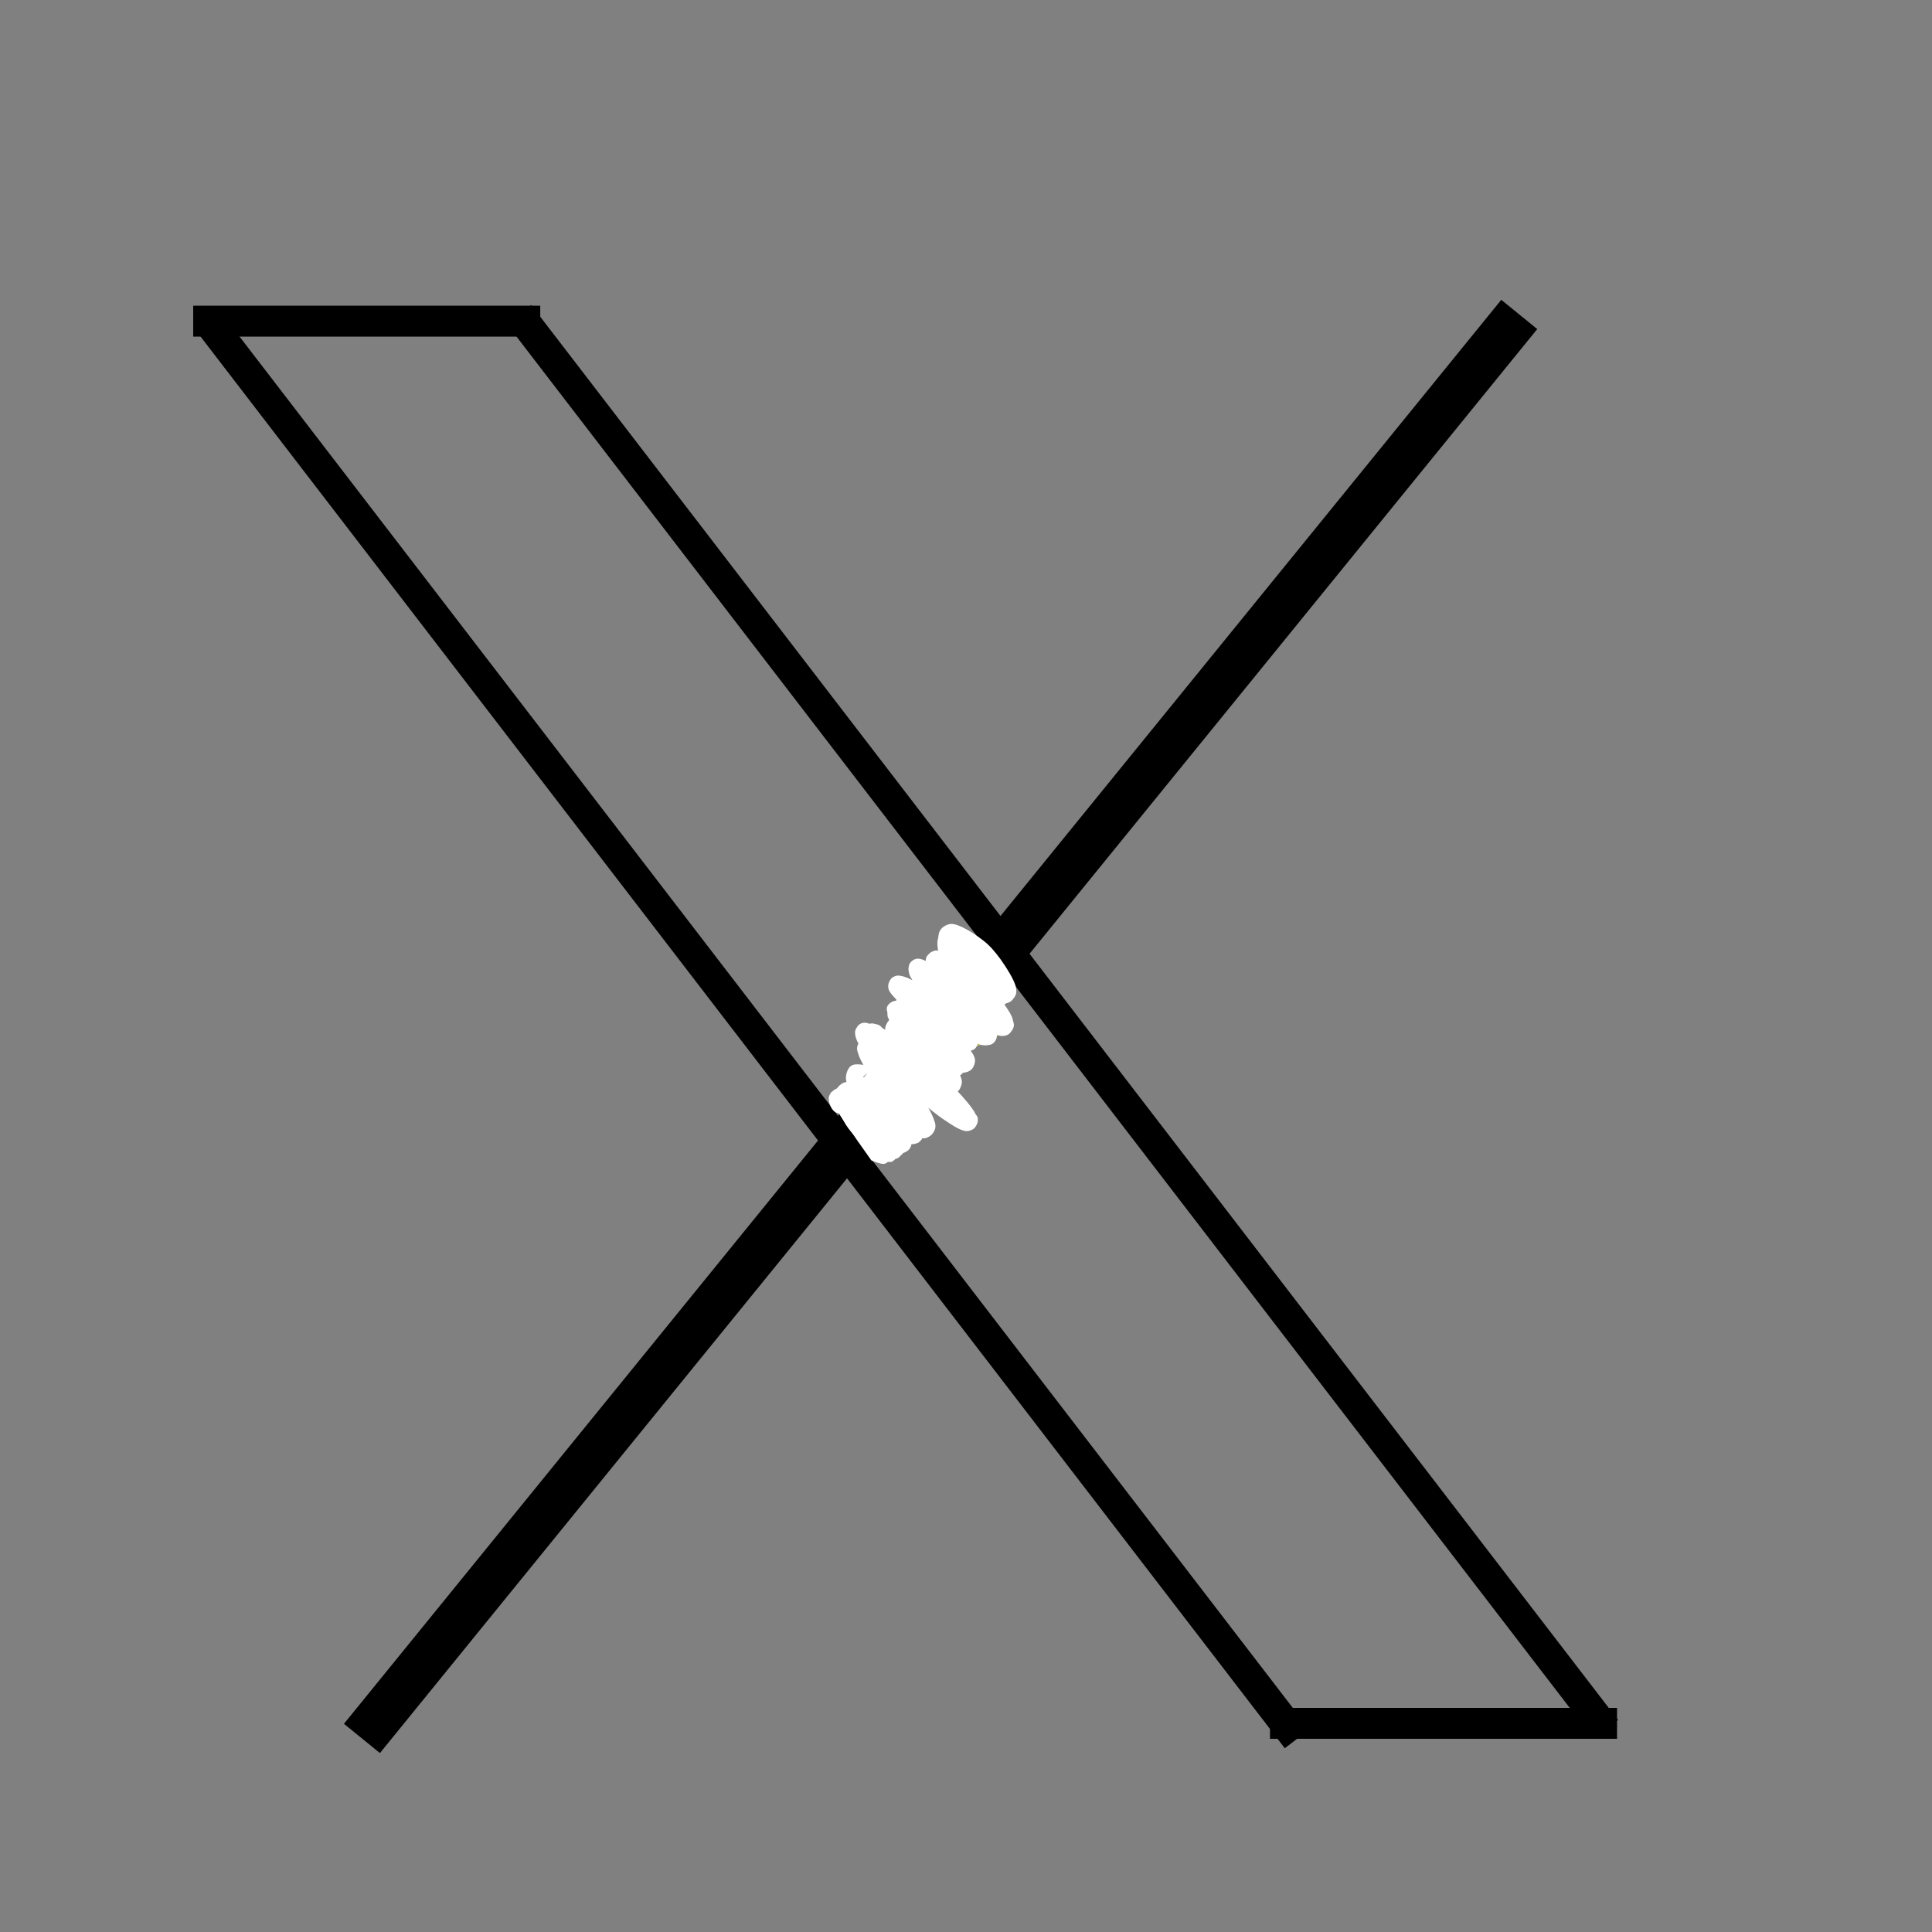 <svg xmlns="http://www.w3.org/2000/svg" xmlns:xlink="http://www.w3.org/1999/xlink" width="500" zoomAndPan="magnify" viewBox="0 0 375 375" height="500" preserveAspectRatio="xMidYMid meet" version="1.0"><rect x="0" y="0" width="375" height="375" fill="#808080" stroke="none"/><defs><filter x="0%" y="0%" width="100%" height="100%" id="c5f44d5d24"><feColorMatrix values="0 0 0 0 1 0 0 0 0 1 0 0 0 0 1 0 0 0 1 0" color-interpolation-filters="sRGB"/></filter><clipPath id="aee8622bd4"><path d="M 171.777 195 L 187.613 195 L 187.613 212.488 L 171.777 212.488 Z M 171.777 195 " clip-rule="nonzero"/></clipPath><clipPath id="0899e71d8d"><path d="M 177.602 208.199 C 171.824 201.602 171.977 200.852 172.273 200.324 C 172.648 199.801 173.398 199.273 174.148 199.352 C 175.426 199.352 177.602 201.074 179.398 202.426 C 181.648 204.074 185.773 207.074 186.449 208.949 C 186.75 209.926 186.449 211.051 186.074 211.648 C 185.699 212.102 185.023 212.398 184.5 212.398 C 183.977 212.477 183.602 212.398 182.852 212.023 C 180.75 210.824 173.625 203.773 172.352 201.449 C 171.824 200.477 171.676 199.875 171.898 199.199 C 172.051 198.523 172.875 197.773 173.477 197.551 C 174 197.324 174.523 197.324 175.199 197.625 C 176.551 198.148 178.574 200.773 180.523 201.977 C 182.477 203.176 185.852 203.699 186.824 204.824 C 187.426 205.5 187.648 206.324 187.5 207 C 187.352 207.75 186.375 208.875 185.477 208.949 C 184.125 209.176 181.727 207.148 179.773 205.727 C 177.449 203.852 173.398 200.398 172.727 198.523 C 172.352 197.625 172.5 196.801 172.875 196.199 C 173.25 195.602 174.074 195 174.824 195 C 176.102 195.074 178.574 197.102 179.699 198.375 C 180.676 199.426 181.574 200.852 181.727 201.977 C 181.875 202.727 181.648 203.699 181.199 204.227 C 180.75 204.75 179.699 205.199 179.023 205.051 C 178.273 204.898 177 203.699 176.852 202.949 C 176.699 202.273 177.074 201.148 177.602 200.773 C 178.273 200.25 179.926 200.102 180.602 200.477 C 181.273 200.773 181.801 201.824 181.801 202.5 C 181.801 203.176 181.426 204.227 180.824 204.602 C 180.148 204.977 178.801 205.051 177.75 204.523 C 176.102 203.773 173.324 200.023 172.727 198.523 C 172.426 197.773 172.426 197.324 172.648 196.727 C 172.875 196.125 173.625 195.375 174.227 195.148 C 174.898 194.926 175.574 195.074 176.477 195.602 C 178.949 196.801 186.676 203.477 187.426 205.875 C 187.727 206.773 187.352 207.523 186.977 208.125 C 186.676 208.574 186.227 208.949 185.477 208.949 C 184.125 209.102 180.977 207.75 178.875 206.477 C 176.477 205.125 172.727 202.574 172.051 200.926 C 171.676 200.102 171.824 199.199 172.125 198.676 C 172.352 198.148 172.875 197.699 173.477 197.551 C 174.074 197.398 174.75 197.398 175.727 197.926 C 178.125 199.125 185.398 206.699 186.449 208.949 C 186.75 209.625 186.75 210.074 186.602 210.602 C 186.449 211.125 186.148 211.801 185.625 212.023 C 184.949 212.398 183.824 212.324 182.852 212.023 C 181.426 211.5 179.625 209.699 178.273 208.273 C 176.926 206.926 176.023 204.449 174.824 203.625 C 174 203.023 172.801 203.398 172.352 202.875 C 171.898 202.426 171.824 201.375 172.051 200.773 C 172.352 200.176 173.477 199.426 174.148 199.352 C 174.676 199.273 175.051 199.5 175.648 199.875 C 177 200.773 180.676 204.227 181.352 205.648 C 181.648 206.25 181.648 206.699 181.5 207.227 C 181.426 207.676 181.051 208.273 180.602 208.574 C 180.148 208.801 179.551 208.949 179.023 208.949 C 178.5 208.875 177.602 208.125 177.602 208.125 " clip-rule="nonzero"/></clipPath><clipPath id="f99061c920"><path d="M 173.445 185.82 L 195.383 185.82 L 195.383 204.406 L 173.445 204.406 Z M 173.445 185.82 " clip-rule="nonzero"/></clipPath><clipPath id="3d746c1e18"><path d="M 181.5 185.852 C 192.449 194.926 195.824 197.551 195.301 199.273 C 194.699 201.602 186.523 204.824 182.773 204.301 C 179.25 203.773 173.852 199.801 173.477 196.875 C 173.023 193.727 181.5 185.852 181.5 185.852 " clip-rule="nonzero"/></clipPath><mask id="a8ba40fab2"><g filter="url(#c5f44d5d24)"><rect x="-37.5" width="450" fill="#000000" y="-37.5" height="450" fill-opacity="0.5"/></g></mask><clipPath id="6b76766377"><path d="M 0.445 0.82 L 22.383 0.82 L 22.383 19.406 L 0.445 19.406 Z M 0.445 0.82 " clip-rule="nonzero"/></clipPath><clipPath id="15cbe275b6"><path d="M 8.5 0.852 C 19.449 9.926 22.824 12.551 22.301 14.273 C 21.699 16.602 13.523 19.824 9.773 19.301 C 6.25 18.773 0.852 14.801 0.477 11.875 C 0.023 8.727 8.5 0.852 8.5 0.852 " clip-rule="nonzero"/></clipPath><clipPath id="30afa3a565"><rect x="0" width="23" y="0" height="20"/></clipPath><clipPath id="dd2315596b"><path d="M 172.023 184.398 L 196.852 184.398 L 196.852 208.301 L 172.023 208.301 Z M 172.023 184.398 " clip-rule="nonzero"/></clipPath><clipPath id="3a152f2ce7"><path d="M 183.227 205.199 C 172.801 198.449 172.352 197.926 172.273 197.176 C 172.125 196.352 172.5 194.926 173.102 194.477 C 173.699 194.102 175.125 194.176 175.727 194.625 C 176.324 195 176.477 197.102 176.551 197.102 C 176.625 197.102 175.875 195.074 176.25 194.852 C 177.148 194.324 186.898 202.352 188.477 204.227 C 189 204.824 189.148 205.125 189.227 205.648 C 189.301 206.176 189.074 206.852 188.852 207.227 C 188.551 207.676 187.949 208.051 187.5 208.125 C 186.977 208.273 186.602 208.273 185.852 207.977 C 183.602 206.926 175.125 199.352 174 196.727 C 173.551 195.676 173.625 194.699 174 194.102 C 174.301 193.574 175.051 193.199 175.875 193.125 C 177.074 193.051 178.801 193.801 180.602 194.699 C 183.227 195.977 188.773 199.051 189.676 200.852 C 190.051 201.75 189.824 202.875 189.375 203.398 C 188.852 203.926 187.648 204.148 186.449 203.773 C 183.449 202.949 174.676 195.227 173.102 192.977 C 172.574 192.148 172.352 191.625 172.426 191.102 C 172.5 190.5 173.102 189.75 173.625 189.523 C 174.148 189.227 174.824 189.375 175.574 189.602 C 176.926 189.977 178.727 191.25 180.523 192.523 C 182.926 194.102 187.426 196.801 188.398 198.75 C 189 199.727 189.148 201.074 188.699 201.676 C 188.25 202.199 186.898 202.648 185.852 202.273 C 183.523 201.375 178.352 193.352 177.449 191.023 C 177.074 190.125 177.074 189.523 177.301 188.926 C 177.523 188.324 178.352 187.801 178.949 187.648 C 179.398 187.5 179.852 187.574 180.449 187.875 C 181.949 188.551 184.875 190.801 186.977 192.75 C 189.227 194.773 192.898 198.148 193.352 200.023 C 193.574 200.926 193.352 201.977 192.824 202.426 C 192.301 202.875 191.324 203.023 190.352 202.801 C 188.25 202.199 184.051 198.227 181.648 195.75 C 179.551 193.574 177 190.574 176.477 189 C 176.25 188.176 176.324 187.574 176.551 187.051 C 176.773 186.676 177.227 186.301 177.676 186.148 C 178.199 186 178.727 186.074 179.551 186.449 C 181.875 187.648 190.352 195.148 191.324 197.699 C 191.699 198.676 191.551 199.574 191.102 200.102 C 190.574 200.625 189.301 201 188.324 200.551 C 186 199.5 180.75 190.199 179.926 187.727 C 179.625 186.824 179.625 186.227 179.852 185.699 C 180.148 185.176 180.898 184.648 181.5 184.5 C 182.023 184.426 182.551 184.648 183.375 185.176 C 185.551 186.602 193.125 194.25 193.801 196.801 C 194.023 197.852 193.727 198.824 193.199 199.273 C 192.602 199.727 191.398 199.727 190.273 199.273 C 187.801 198.227 181.574 191.852 180.523 189.375 C 180.074 188.176 180.148 186.977 180.523 186.375 C 180.824 185.926 181.426 185.699 181.949 185.625 C 182.551 185.625 183.074 185.852 183.898 186.375 C 186 187.949 192.301 195.449 193.199 198.148 C 193.574 199.426 193.5 200.625 192.977 201.148 C 192.449 201.676 191.023 201.824 190.051 201.301 C 188.102 200.176 185.023 192.602 184.574 190.574 C 184.426 189.824 184.426 189.449 184.648 188.926 C 184.801 188.477 185.25 187.949 185.773 187.801 C 186.375 187.574 187.352 187.574 188.324 188.176 C 190.5 189.375 195.977 195.523 196.574 197.852 C 196.875 198.898 196.574 199.875 196.125 200.398 C 195.824 200.852 195.148 201.074 194.699 201.074 C 194.176 201.148 193.727 201 193.125 200.625 C 191.699 199.727 187.875 195.75 187.199 194.25 C 186.977 193.574 186.977 193.125 187.125 192.602 C 187.352 192.074 188.102 191.324 188.699 191.176 C 189.301 190.949 190.125 191.102 190.801 191.625 C 191.926 192.449 193.648 195.977 193.648 197.551 C 193.648 198.523 193.051 199.574 192.449 199.949 C 191.926 200.324 190.875 200.324 190.273 200.023 C 189.676 199.727 188.926 198.523 188.926 197.852 C 188.926 197.176 189.449 196.199 190.051 195.898 C 190.727 195.602 192.301 195.676 192.898 196.125 C 193.426 196.574 193.801 197.551 193.648 198.227 C 193.5 198.977 192.375 200.102 191.625 200.25 C 190.949 200.398 189.977 199.949 189.523 199.5 C 189.148 198.977 188.852 197.926 189 197.324 C 189.148 196.727 189.898 195.898 190.5 195.676 C 191.102 195.449 192.148 195.602 192.676 195.977 C 193.199 196.352 193.727 197.398 193.648 198.074 C 193.574 198.824 192.676 199.949 191.926 200.176 C 191.25 200.398 190.125 200.023 189.449 199.352 C 188.324 198.227 186.977 194.551 187.051 193.199 C 187.051 192.523 187.352 192.074 187.727 191.699 C 188.102 191.324 188.625 191.023 189.227 191.102 C 190.273 191.176 191.926 192.449 193.125 193.574 C 194.551 194.926 196.801 197.551 196.801 198.977 C 196.801 199.801 195.898 200.773 195.227 201 C 194.551 201.227 193.727 200.852 192.75 200.25 C 190.648 198.898 185.25 192.523 184.574 190.574 C 184.352 189.898 184.426 189.449 184.648 188.926 C 184.875 188.398 185.625 187.648 186.301 187.574 C 186.977 187.5 187.875 187.801 188.699 188.551 C 190.352 190.199 193.574 196.875 193.574 199.125 C 193.648 200.176 193.199 201.148 192.602 201.449 C 191.926 201.824 190.801 201.602 189.676 200.926 C 187.199 199.426 180.977 191.551 180.227 188.926 C 179.926 187.875 180.074 186.898 180.523 186.375 C 181.051 185.852 182.324 185.625 183.449 186.074 C 186.074 186.977 193.273 194.25 193.801 196.801 C 194.023 197.926 193.426 199.125 192.75 199.574 C 192.227 199.875 191.25 199.801 190.273 199.273 C 187.801 198 180.676 190.352 179.926 187.727 C 179.625 186.602 180 185.398 180.523 184.949 C 181.051 184.5 182.102 184.352 182.926 184.875 C 185.176 186 190.801 194.926 191.324 197.699 C 191.551 198.898 191.25 199.949 190.727 200.477 C 190.199 200.852 189.301 200.926 188.324 200.551 C 185.699 199.5 177.148 191.625 176.477 189 C 176.176 187.875 176.699 186.75 177.227 186.375 C 177.75 186 178.727 186.074 179.551 186.449 C 180.977 187.199 182.324 190.574 184.273 192.523 C 186.602 194.926 192.074 197.699 193.125 199.5 C 193.574 200.324 193.574 201 193.426 201.523 C 193.273 202.051 192.824 202.574 192.375 202.727 C 191.773 202.949 190.801 202.949 189.898 202.5 C 188.25 201.676 186.449 198.148 184.426 196.273 C 182.324 194.324 178.199 192.602 177.449 191.023 C 177 190.125 177.227 189 177.602 188.477 C 177.824 188.023 178.426 187.727 178.949 187.648 C 179.398 187.5 179.852 187.5 180.449 187.875 C 182.324 189 187.875 196.801 188.773 199.125 C 189.074 200.023 189.148 200.625 188.926 201.148 C 188.773 201.676 188.324 202.125 187.875 202.352 C 187.352 202.5 186.75 202.574 185.852 202.273 C 183.227 201.301 173.324 194.477 172.5 192.074 C 172.199 191.176 172.648 190.199 173.176 189.75 C 173.699 189.375 174.523 189.227 175.574 189.602 C 178.426 190.426 188.023 197.699 189.375 200.477 C 189.898 201.602 189.824 202.801 189.375 203.398 C 188.926 203.926 188.023 204.148 186.898 204 C 184.352 203.699 176.699 199.352 174.824 197.398 C 174 196.574 173.551 195.824 173.625 195.148 C 173.699 194.477 174.602 193.426 175.273 193.199 C 176.023 193.051 176.699 193.426 177.75 194.023 C 180.227 195.523 187.648 202.5 188.852 204.602 C 189.227 205.273 189.301 205.727 189.227 206.176 C 189.148 206.699 188.852 207.301 188.477 207.676 C 188.102 207.977 187.426 208.199 186.898 208.199 C 186.449 208.199 186.074 208.051 185.398 207.602 C 183.301 206.477 175.875 201.227 173.852 198.824 C 172.801 197.699 172.051 196.574 172.125 195.75 C 172.125 195.227 172.648 194.699 173.102 194.477 C 173.625 194.176 174.676 194.102 175.273 194.324 C 175.727 194.477 176.176 195 176.398 195.449 C 176.625 195.898 176.625 197.102 176.551 197.102 C 176.477 197.102 175.949 195.375 176.102 195.227 C 176.477 195.074 178.5 197.477 179.926 198.449 C 181.574 199.574 184.727 200.477 185.699 201.449 C 186.227 201.898 186.449 202.352 186.523 202.801 C 186.602 203.324 186.449 204 186.148 204.375 C 185.852 204.824 185.324 205.199 184.801 205.352 C 184.352 205.5 183.227 205.199 183.227 205.199 " clip-rule="nonzero"/></clipPath><clipPath id="51e061f0ab"><path d="M 181.945 180.516 L 196.129 180.516 L 196.129 195.488 L 181.945 195.488 Z M 181.945 180.516 " clip-rule="nonzero"/></clipPath><clipPath id="9f87ea11d8"><path d="M 186.449 182.25 C 188.102 186.602 189.148 186.375 189.75 186.824 C 190.426 187.273 191.398 188.176 191.398 188.773 C 191.398 189.449 189.977 189.898 189.824 190.648 C 189.676 191.551 191.477 193.801 191.25 194.023 C 191.023 194.176 189.449 193.199 189 192.602 C 188.477 192 188.699 191.176 188.25 190.352 C 187.648 189.148 185.398 187.426 185.102 186.148 C 184.949 185.324 185.25 184.352 185.625 183.824 C 186 183.301 186.676 182.926 187.273 182.926 C 188.023 182.852 189.977 184.125 189.977 184.273 C 189.898 184.426 186.074 183.676 186.074 183.523 C 186.074 183.375 188.023 183 188.773 183.227 C 189.449 183.449 189.75 183.977 190.5 184.727 C 191.852 186.227 195.602 190.426 196.051 192.227 C 196.199 192.977 196.051 193.574 195.75 194.102 C 195.449 194.625 194.926 195.148 194.324 195.301 C 193.574 195.523 191.398 194.477 191.398 194.551 C 191.324 194.625 193.051 195.523 193.125 195.449 C 193.199 195.375 190.875 194.102 190.727 193.273 C 190.574 192.449 191.477 190.801 192.227 190.352 C 192.898 189.977 194.102 190.125 194.773 190.5 C 195.375 190.875 196.051 191.852 196.051 192.602 C 196.125 193.352 195.602 194.477 195.074 194.926 C 194.477 195.375 193.273 195.602 192.602 195.375 C 191.852 195.148 191.023 194.25 190.801 193.574 C 190.648 192.824 190.949 191.625 191.324 191.102 C 191.699 190.648 192.227 190.199 192.824 190.199 C 193.648 190.199 195.75 191.324 196.051 192.227 C 196.273 192.977 195.523 194.477 194.926 195 C 194.398 195.449 193.648 195.523 193.051 195.449 C 192.449 195.375 191.699 195 191.398 194.551 C 191.023 194.102 191.324 193.426 190.949 192.676 C 190.199 191.25 185.625 187.801 185.926 187.199 C 186.148 186.75 189.227 187.574 189.227 187.426 C 189.301 187.352 185.551 186.977 185.102 186.148 C 184.727 185.625 185.102 184.352 185.625 183.824 C 186.227 183.227 187.648 182.773 188.551 183 C 189.75 183.375 191.023 185.398 191.926 186.977 C 192.977 188.773 194.699 192 194.176 193.273 C 193.801 194.102 192.375 194.551 191.477 194.551 C 190.648 194.625 190.051 194.25 189.148 193.727 C 187.5 192.602 184.199 189.449 183.074 187.426 C 182.25 185.926 181.949 184.125 181.949 183.074 C 181.949 182.398 182.102 181.875 182.477 181.5 C 182.852 181.051 183.75 180.523 184.352 180.602 C 185.102 180.676 186.449 182.25 186.449 182.25 " clip-rule="nonzero"/></clipPath><clipPath id="e34b97b4dc"><path d="M 162.535 210.535 L 177.066 210.535 L 177.066 223.938 L 162.535 223.938 Z M 162.535 210.535 " clip-rule="nonzero"/></clipPath><clipPath id="345929934c"><path d="M 166.648 211.273 C 172.574 217.426 175.801 218.699 176.551 220.051 C 177 220.801 177 221.773 176.852 222.375 C 176.699 222.898 176.324 223.352 175.801 223.574 C 175.125 223.875 173.398 223.801 172.801 223.273 C 172.199 222.824 171.898 221.773 172.051 221.023 C 172.125 220.352 172.801 219.449 173.398 219.148 C 174.074 218.852 175.199 218.926 175.801 219.301 C 176.398 219.676 176.926 220.574 177 221.324 C 177.074 222 176.551 223.051 176.023 223.426 C 175.5 223.875 174.602 224.023 173.699 223.801 C 171.977 223.426 168.977 220.801 167.102 218.926 C 165.301 217.125 162.602 214.273 162.602 212.699 C 162.602 211.875 163.426 210.824 164.102 210.602 C 164.773 210.375 166.648 211.273 166.648 211.273 " clip-rule="nonzero"/></clipPath><clipPath id="02c7da3d0b"><path d="M 164.09 198.477 L 189.879 198.477 L 189.879 222.195 L 164.09 222.195 Z M 164.09 198.477 " clip-rule="nonzero"/></clipPath><clipPath id="46fdafa4c1"><path d="M 175.273 221.25 C 167.773 213 167.625 212.551 167.773 212.023 C 167.852 211.426 168.449 210.523 169.051 210.227 C 169.574 209.926 170.25 210 171.227 210.301 C 173.477 211.051 180.375 215.625 181.352 217.574 C 181.727 218.398 181.574 219.227 181.199 219.75 C 180.898 220.352 180 220.949 179.324 220.949 C 178.352 220.875 177.227 219.75 175.949 218.477 C 173.398 215.852 167.324 207.148 166.574 204.523 C 166.352 203.625 166.426 203.023 166.648 202.5 C 166.875 202.051 167.324 201.676 167.852 201.523 C 168.375 201.375 168.977 201.449 169.801 201.824 C 172.051 202.727 179.625 207.227 180.824 209.477 C 181.426 210.523 181.426 211.875 180.977 212.398 C 180.523 213 178.949 213.301 178.051 212.926 C 176.551 212.25 174.148 207.977 174 206.398 C 173.852 205.574 174.148 204.824 174.602 204.375 C 175.051 203.926 175.875 203.625 176.699 203.773 C 177.898 204 179.398 205.5 180.977 207 C 183.375 209.102 188.176 213.977 189.227 216 C 189.676 216.824 189.898 217.352 189.75 217.875 C 189.523 218.551 188.773 219.449 187.949 219.523 C 186.75 219.75 184.949 218.477 182.926 217.125 C 178.875 214.352 168.301 204.602 166.5 201.898 C 166.051 201.148 165.898 200.699 165.977 200.176 C 166.051 199.648 166.574 198.977 167.023 198.75 C 167.625 198.523 168.375 198.602 169.273 199.125 C 171.301 200.25 177.602 206.773 177.375 208.574 C 177.227 209.477 175.801 210.375 175.051 210.227 C 173.699 209.926 171 205.125 171 203.398 C 171.074 202.352 171.977 201.227 172.648 200.926 C 173.25 200.699 174 201 174.676 201.375 C 175.727 201.977 177.074 203.551 177.977 204.75 C 178.801 205.949 180 207.523 179.926 208.648 C 179.852 209.477 179.023 210.523 178.426 210.824 C 177.824 211.051 177.148 210.977 176.25 210.523 C 174.227 209.551 168.375 203.852 167.398 202.051 C 167.102 201.375 167.023 200.926 167.176 200.398 C 167.324 199.875 167.926 199.051 168.523 198.824 C 169.051 198.602 169.949 198.676 170.625 198.977 C 171.375 199.426 171.75 200.25 172.574 201.375 C 174.227 203.926 179.398 212.023 179.551 214.199 C 179.551 214.875 179.324 215.25 178.949 215.625 C 178.5 216.074 177.824 216.449 177 216.375 C 175.5 216.148 173.102 213.375 171.148 212.477 C 169.5 211.801 166.648 212.102 166.352 211.352 C 166.051 210.602 168.375 208.426 168.301 208.352 C 168.301 208.352 167.477 208.949 167.551 209.102 C 167.699 209.398 169.949 209.023 170.551 209.477 C 171.074 209.926 171.301 211.051 171.227 211.648 C 171.074 212.324 170.398 213.227 169.801 213.523 C 169.199 213.75 168.074 213.676 167.477 213.301 C 166.949 213 166.352 212.023 166.352 211.352 C 166.352 210.676 166.801 209.699 167.324 209.25 C 167.926 208.875 168.977 208.727 169.648 208.949 C 170.25 209.176 171.074 209.926 171.148 210.602 C 171.301 211.426 170.773 213.148 170.023 213.375 C 168.898 213.75 164.852 211.426 164.324 210.074 C 163.949 209.102 164.398 207.449 165.148 206.926 C 165.977 206.25 167.852 206.699 169.426 207.148 C 171.676 207.676 175.5 209.324 177.148 210.602 C 178.199 211.352 178.949 212.324 179.25 213.148 C 179.551 213.676 179.625 214.199 179.477 214.727 C 179.176 215.324 178.199 216.301 177.523 216.375 C 176.852 216.449 176.176 215.926 175.273 215.176 C 173.176 213.148 167.625 204.074 167.176 201.523 C 167.023 200.551 167.25 199.949 167.625 199.5 C 168 198.977 168.75 198.523 169.574 198.676 C 171.75 199.051 179.102 206.102 179.852 208.051 C 180.074 208.727 179.852 209.25 179.625 209.699 C 179.398 210.148 178.949 210.676 178.426 210.824 C 177.75 210.977 176.699 210.75 175.875 210.227 C 174.375 209.176 171.449 205.648 171.148 203.926 C 171 202.875 171.523 201.523 172.125 201.148 C 172.727 200.773 173.852 200.926 174.676 201.375 C 175.949 202.273 177.301 205.426 177.977 207.301 C 178.574 208.801 179.398 210.898 178.801 211.648 C 178.199 212.324 175.875 212.324 174.375 211.574 C 171.75 210.227 166.5 203.398 166.051 201.148 C 165.824 200.25 166.199 199.426 166.648 198.977 C 167.023 198.602 167.625 198.375 168.449 198.602 C 170.852 199.273 176.852 207 180.676 210.227 C 183.824 212.852 189.148 215.102 189.75 216.898 C 189.977 217.727 189.449 218.773 188.926 219.148 C 188.324 219.523 187.5 219.602 186.449 219.227 C 183.824 218.176 175.727 209.625 174.375 207.375 C 174 206.699 173.926 206.324 173.926 205.875 C 174 205.352 174.301 204.75 174.602 204.375 C 174.977 204 175.648 203.773 176.102 203.699 C 176.625 203.699 177.148 203.773 177.676 204.227 C 178.801 205.199 181.426 209.398 181.426 210.898 C 181.5 211.727 181.051 212.398 180.602 212.773 C 180.074 213.148 179.477 213.375 178.574 213.148 C 176.176 212.625 168.227 207 166.875 204.977 C 166.352 204.227 166.273 203.551 166.426 203.023 C 166.574 202.426 167.25 201.676 167.852 201.523 C 168.449 201.375 169.273 201.523 170.176 202.199 C 172.801 204 180.602 214.5 181.352 217.574 C 181.574 218.773 181.352 219.676 180.824 220.199 C 180.301 220.727 179.324 220.949 178.199 220.727 C 175.875 220.273 169.875 215.926 168.523 214.125 C 167.926 213.375 167.625 212.699 167.773 212.023 C 167.852 211.426 168.375 210.523 169.051 210.227 C 169.648 210 170.699 210.074 171.676 210.602 C 173.699 211.648 178.352 217.051 179.102 218.852 C 179.398 219.523 179.398 219.977 179.25 220.426 C 179.102 220.949 178.727 221.477 178.273 221.773 C 177.824 222 177.148 222.148 176.625 222.074 C 176.176 222 175.273 221.25 175.273 221.25 " clip-rule="nonzero"/></clipPath><clipPath id="e22b7a27de"><path d="M 163.574 211.816 L 174.75 211.816 L 174.75 223.922 L 163.574 223.922 Z M 163.574 211.816 " clip-rule="nonzero"/></clipPath><clipPath id="0784f5d2e4"><path d="M 168.074 213.227 C 174.824 221.324 174.676 222.148 174.375 222.75 C 174 223.352 173.023 223.875 172.352 223.875 C 171.676 223.949 170.699 223.426 170.25 222.898 C 169.875 222.375 169.727 221.25 169.949 220.648 C 170.176 219.977 171 219.227 171.602 219.074 C 172.273 218.926 173.324 219.148 173.852 219.602 C 174.375 220.051 174.75 221.102 174.676 221.773 C 174.602 222.449 174 223.352 173.398 223.648 C 172.801 223.949 171.977 224.023 171.074 223.574 C 169.199 222.75 165.148 217.648 164.176 215.852 C 163.727 215.023 163.574 214.5 163.648 213.898 C 163.801 213.227 164.324 212.398 164.852 212.102 C 165.375 211.801 166.426 211.801 166.949 212.023 C 167.477 212.25 168.074 213.227 168.074 213.227 " clip-rule="nonzero"/></clipPath><clipPath id="7b9e5eaabb"><path d="M 162.312 209.938 L 175.715 209.938 L 175.715 224.996 L 162.312 224.996 Z M 162.312 209.938 " clip-rule="nonzero"/></clipPath><clipPath id="065c7733d4"><path d="M 166.801 211.801 C 169.273 217.574 175.199 220.125 175.648 222 C 175.801 222.977 174.977 224.324 174.301 224.773 C 173.699 225.074 172.574 225.074 171.977 224.699 C 171.301 224.398 170.699 223.426 170.625 222.75 C 170.551 222.074 171 221.023 171.523 220.574 C 172.051 220.125 173.176 219.898 173.852 220.051 C 174.523 220.273 175.352 221.102 175.574 221.699 C 175.727 222.375 175.574 223.5 175.125 224.023 C 174.602 224.625 173.324 225.074 172.199 224.852 C 170.102 224.398 165.977 221.023 164.398 218.625 C 162.977 216.602 162.148 213.074 162.375 211.727 C 162.523 211.051 162.898 210.676 163.352 210.375 C 163.727 210.074 164.398 209.926 164.926 210 C 165.602 210.227 166.875 211.801 166.875 211.801 " clip-rule="nonzero"/></clipPath><clipPath id="2f708db4ff"><path d="M 163.527 213.176 L 167.785 213.176 L 167.785 216.824 L 163.527 216.824 Z M 163.527 213.176 " clip-rule="nonzero"/></clipPath><clipPath id="d296dfb397"><path d="M 167.773 214.5 C 165.898 217.5 164.102 216.977 163.727 216.301 C 163.352 215.699 163.648 213.824 164.25 213.375 C 164.852 212.926 167.25 213.523 167.25 213.523 " clip-rule="nonzero"/></clipPath><clipPath id="8167cea25b"><path d="M 163.227 213.625 L 167.488 213.625 L 167.488 217.273 L 163.227 217.273 Z M 163.227 213.625 " clip-rule="nonzero"/></clipPath><clipPath id="35cc32d80f"><path d="M 167.477 214.949 C 165.602 217.949 163.801 217.426 163.426 216.75 C 163.051 216.148 163.352 214.273 163.949 213.824 C 164.551 213.375 166.949 213.977 166.949 213.977 " clip-rule="nonzero"/></clipPath><clipPath id="b7b1f3322e"><path d="M 163 211.484 L 169.641 211.484 L 169.641 219.656 L 163 219.656 Z M 163 211.484 " clip-rule="nonzero"/></clipPath><clipPath id="a4883ba6e5"><path d="M 165.074 217.949 C 162.977 213.898 162.898 213.375 163.199 212.926 C 163.574 212.324 164.699 211.426 165.449 211.5 C 166.199 211.5 167.324 212.398 167.551 213.074 C 167.773 213.676 167.477 214.875 167.023 215.398 C 166.648 215.852 165.602 216.227 165 216.074 C 164.324 216 163.5 215.398 163.273 214.801 C 162.977 214.199 162.977 213.148 163.352 212.625 C 163.801 212.023 165.227 211.352 165.977 211.574 C 166.648 211.727 167.625 213.074 167.699 213.75 C 167.773 214.426 167.25 215.398 166.648 215.699 C 166.051 216.074 164.477 216 163.875 215.625 C 163.352 215.176 163.125 213.523 163.051 213.602 C 162.977 213.602 163.125 214.574 163.125 214.574 C 163.199 214.574 162.977 213.375 163.199 212.926 C 163.426 212.398 163.801 211.875 164.324 211.727 C 165 211.5 166.199 211.648 166.949 212.102 C 167.926 212.773 168.898 214.727 169.273 215.773 C 169.574 216.602 169.727 217.352 169.5 217.949 C 169.352 218.551 168.676 219.301 168.148 219.523 C 167.551 219.75 166.5 219.602 165.977 219.301 C 165.523 219 165.074 217.949 165.074 217.949 " clip-rule="nonzero"/></clipPath><clipPath id="5f451908b7"><path d="M 161.617 210.594 L 174.453 210.594 L 174.453 225.551 L 161.617 225.551 Z M 161.617 210.594 " clip-rule="nonzero"/></clipPath><clipPath id="75eb070833"><path d="M 170.477 225 C 162.523 215.398 161.625 214.426 161.625 213.375 C 161.699 212.477 162.449 211.051 163.125 210.75 C 163.875 210.449 165.602 210.898 166.125 211.5 C 166.574 212.023 166.727 213.148 166.574 213.824 C 166.426 214.352 166.051 214.801 165.602 215.102 C 165.074 215.398 163.949 215.625 163.273 215.398 C 162.602 215.176 161.852 214.352 161.699 213.676 C 161.551 212.852 162.227 211.273 162.898 210.824 C 163.648 210.449 164.852 210.602 165.898 211.273 C 168.301 212.699 173.625 220.574 174.301 222.75 C 174.523 223.426 174.375 223.875 174.227 224.324 C 174 224.773 173.551 225.301 173.023 225.523 C 172.426 225.676 170.477 225 170.477 225 " clip-rule="nonzero"/></clipPath><clipPath id="c6e100e768"><path d="M 182.047 179.277 L 197.305 179.277 L 197.305 194.863 L 182.047 194.863 Z M 182.047 179.277 " clip-rule="nonzero"/></clipPath><clipPath id="bb04c9443a"><path d="M 187.875 182.176 C 197.324 192.148 197.102 193.273 196.648 193.875 C 196.352 194.398 195.676 194.699 195.148 194.773 C 194.551 194.852 193.875 194.852 193.352 194.477 C 192.602 193.875 192.449 192.301 191.551 191.023 C 190.273 189.227 187.801 186.074 186.148 185.023 C 185.102 184.352 183.824 184.648 183.148 184.125 C 182.625 183.824 182.25 183.375 182.176 182.773 C 182.102 181.949 182.551 180.227 183.301 179.773 C 183.977 179.324 185.773 179.551 186.449 180 C 187.051 180.449 187.426 181.648 187.352 182.324 C 187.199 183.074 186.523 184.051 185.852 184.352 C 185.25 184.727 184.051 184.574 183.375 184.273 C 182.852 184.051 182.477 183.602 182.25 183.074 C 182.023 182.398 182.102 181.199 182.477 180.602 C 182.852 179.926 183.75 179.398 184.648 179.324 C 186.148 179.324 189 181.125 190.648 182.398 C 192.074 183.449 193.125 184.727 194.176 186.148 C 195.301 187.727 196.875 190.199 197.176 191.551 C 197.324 192.301 197.324 192.824 197.023 193.352 C 196.727 193.949 195.824 194.699 195.148 194.773 C 194.477 194.926 193.727 194.551 192.898 194.023 C 191.699 193.273 189.75 191.176 188.926 189.977 C 188.398 189.148 188.625 188.398 188.023 187.648 C 187.273 186.676 184.801 185.926 184.426 184.875 C 184.125 184.125 184.426 182.852 184.875 182.324 C 185.176 181.949 185.852 181.727 186.375 181.648 C 186.824 181.648 187.875 182.176 187.875 182.176 " clip-rule="nonzero"/></clipPath><clipPath id="fdbbae374a"><path d="M 162.266 212.066 L 172.836 212.066 L 172.836 224.246 L 162.266 224.246 Z M 162.266 212.066 " clip-rule="nonzero"/></clipPath><clipPath id="7a267ebd0f"><path d="M 166.648 213.375 C 172.949 221.926 172.648 223.051 172.125 223.574 C 171.523 224.102 170.023 224.324 169.352 223.949 C 168.676 223.574 167.926 222 168.074 221.176 C 168.148 220.5 168.977 219.676 169.574 219.449 C 170.176 219.227 171.301 219.301 171.824 219.75 C 172.5 220.199 172.949 221.852 172.801 222.602 C 172.574 223.199 171.676 223.949 171.074 224.102 C 170.551 224.324 169.949 224.25 169.5 224.023 C 168.898 223.727 168.227 222.824 168.074 222.227 C 167.926 221.699 168 221.176 168.227 220.648 C 168.523 220.125 169.426 219.449 170.102 219.301 C 170.773 219.227 171.824 219.523 172.273 220.051 C 172.727 220.727 172.801 222.449 172.5 223.125 C 172.273 223.648 171.602 223.949 171.074 224.102 C 170.551 224.25 170.023 224.324 169.352 223.949 C 167.773 223.125 164.102 218.25 163.051 216.449 C 162.523 215.625 162.301 215.023 162.301 214.352 C 162.301 213.824 162.523 213.227 162.898 212.852 C 163.352 212.398 164.324 212.023 164.926 212.102 C 165.523 212.25 166.648 213.375 166.648 213.375 " clip-rule="nonzero"/></clipPath><clipPath id="ff55e049f3"><path d="M 160.816 211.219 L 173.309 211.219 L 173.309 225.934 L 160.816 225.934 Z M 160.816 211.219 " clip-rule="nonzero"/></clipPath><clipPath id="c0217cbd76"><path d="M 169.125 225.227 C 160.648 213.375 160.875 212.551 161.324 212.023 C 161.852 211.5 163.574 211.051 164.25 211.352 C 165 211.727 165.75 213.227 165.676 214.051 C 165.676 214.727 164.926 215.625 164.324 215.926 C 163.727 216.227 162.523 216.227 162 215.773 C 161.324 215.324 160.727 213.824 160.875 213 C 160.949 212.324 161.773 211.5 162.449 211.273 C 163.199 211.125 164.25 211.5 165.301 212.25 C 167.477 213.824 172.648 221.102 173.176 223.199 C 173.324 223.949 173.176 224.398 172.949 224.852 C 172.648 225.301 172.199 225.75 171.676 225.898 C 171 226.051 169.125 225.227 169.125 225.227 " clip-rule="nonzero"/></clipPath></defs><path stroke-linecap="butt" transform="matrix(0.75, 0, -0, 0.75, 37.5, 59.334)" fill="none" stroke-linejoin="miter" d="M -0 4.002 L 89.813 4.002 " stroke="#000000" stroke-width="8" stroke-opacity="1" stroke-miterlimit="4"/><path stroke-linecap="butt" transform="matrix(0.457, 0.595, -0.595, 0.457, 43.197, 61.036)" fill="none" stroke-linejoin="miter" d="M 0.001 4.002 L 461.575 4.001 " stroke="#000000" stroke-width="8" stroke-opacity="1" stroke-miterlimit="4"/><path stroke-linecap="butt" transform="matrix(0.75, 0, 0, 0.75, 246.509, 331.5)" fill="none" stroke-linejoin="miter" d="M -0.002 4 L 89.81 4 " stroke="#000000" stroke-width="8" stroke-opacity="1" stroke-miterlimit="4"/><path stroke-linecap="butt" transform="matrix(0.457, 0.595, -0.595, 0.457, 103.12, 59.209)" fill="none" stroke-linejoin="miter" d="M -0.002 4.001 L 461.577 4.003 " stroke="#000000" stroke-width="8" stroke-opacity="1" stroke-miterlimit="4"/><path stroke-linecap="butt" transform="matrix(-0.473, 0.582, -0.582, -0.473, 298.378, 63.87)" fill="none" stroke-linejoin="miter" d="M 0.001 5.997 L 474.912 6.003 " stroke="#000000" stroke-width="12" stroke-opacity="1" stroke-miterlimit="4"/><g clip-path="url(#aee8622bd4)"><g clip-path="url(#0899e71d8d)"><path fill="#ffffff" d="M 168.898 192 L 190.574 192 L 190.574 215.367 L 168.898 215.367 Z M 168.898 192 " fill-opacity="1" fill-rule="nonzero"/></g></g><g clip-path="url(#f99061c920)"><g clip-path="url(#3d746c1e18)"><g mask="url(#a8ba40fab2)"><g transform="matrix(1, 0, 0, 1, 173, 185)"><g clip-path="url(#30afa3a565)"><g clip-path="url(#6b76766377)"><g clip-path="url(#15cbe275b6)"><rect x="-255.5" width="540" fill="#fff234" height="540" y="-267.5" fill-opacity="1"/></g></g></g></g></g></g></g><g clip-path="url(#dd2315596b)"><g clip-path="url(#3a152f2ce7)"><path fill="#ffffff" d="M 169.125 181.5 L 199.754 181.5 L 199.754 211.199 L 169.125 211.199 Z M 169.125 181.5 " fill-opacity="1" fill-rule="nonzero"/></g></g><g clip-path="url(#51e061f0ab)"><g clip-path="url(#9f87ea11d8)"><path fill="#ffffff" d="M 178.949 177.602 L 199.125 177.602 L 199.125 198.562 L 178.949 198.562 Z M 178.949 177.602 " fill-opacity="1" fill-rule="nonzero"/></g></g><g clip-path="url(#e34b97b4dc)"><g clip-path="url(#345929934c)"><path fill="#ffffff" d="M 159.602 207.602 L 180.004 207.602 L 180.004 226.875 L 159.602 226.875 Z M 159.602 207.602 " fill-opacity="1" fill-rule="nonzero"/></g></g><g clip-path="url(#02c7da3d0b)"><g clip-path="url(#46fdafa4c1)"><path fill="#ffffff" d="M 161.324 195.602 L 192.758 195.602 L 192.758 225.074 L 161.324 225.074 Z M 161.324 195.602 " fill-opacity="1" fill-rule="nonzero"/></g></g><g clip-path="url(#e22b7a27de)"><g clip-path="url(#0784f5d2e4)"><path fill="#ffffff" d="M 160.648 209.023 L 177.676 209.023 L 177.676 226.98 L 160.648 226.98 Z M 160.648 209.023 " fill-opacity="1" fill-rule="nonzero"/></g></g><g clip-path="url(#7b9e5eaabb)"><g clip-path="url(#065c7733d4)"><path fill="#ffffff" d="M 159.375 207 L 178.648 207 L 178.648 227.855 L 159.375 227.855 Z M 159.375 207 " fill-opacity="1" fill-rule="nonzero"/></g></g><g clip-path="url(#2f708db4ff)"><g clip-path="url(#d296dfb397)"><path fill="#ffffff" d="M 160.727 210.375 L 170.855 210.375 L 170.855 220.199 L 160.727 220.199 Z M 160.727 210.375 " fill-opacity="1" fill-rule="nonzero"/></g></g><g clip-path="url(#8167cea25b)"><g clip-path="url(#35cc32d80f)"><path fill="#ffffff" d="M 160.426 210.824 L 170.559 210.824 L 170.559 220.648 L 160.426 220.648 Z M 160.426 210.824 " fill-opacity="1" fill-rule="nonzero"/></g></g><g clip-path="url(#b7b1f3322e)"><g clip-path="url(#a4883ba6e5)"><path fill="#ffffff" d="M 160.051 208.5 L 172.574 208.5 L 172.574 222.59 L 160.051 222.59 Z M 160.051 208.5 " fill-opacity="1" fill-rule="nonzero"/></g></g><g clip-path="url(#5f451908b7)"><g clip-path="url(#75eb070833)"><path fill="#ffffff" d="M 158.625 207.75 L 177.301 207.75 L 177.301 228.539 L 158.625 228.539 Z M 158.625 207.75 " fill-opacity="1" fill-rule="nonzero"/></g></g><g clip-path="url(#c6e100e768)"><g clip-path="url(#bb04c9443a)"><path fill="#ffffff" d="M 179.176 176.324 L 200.176 176.324 L 200.176 197.734 L 179.176 197.734 Z M 179.176 176.324 " fill-opacity="1" fill-rule="nonzero"/></g></g><g clip-path="url(#fdbbae374a)"><g clip-path="url(#7a267ebd0f)"><path fill="#ffffff" d="M 159.301 209.102 L 175.801 209.102 L 175.801 227.082 L 159.301 227.082 Z M 159.301 209.102 " fill-opacity="1" fill-rule="nonzero"/></g></g><g clip-path="url(#ff55e049f3)"><g clip-path="url(#c0217cbd76)"><path fill="#ffffff" d="M 157.875 208.273 L 176.25 208.273 L 176.25 228.875 L 157.875 228.875 Z M 157.875 208.273 " fill-opacity="1" fill-rule="nonzero"/></g></g></svg>